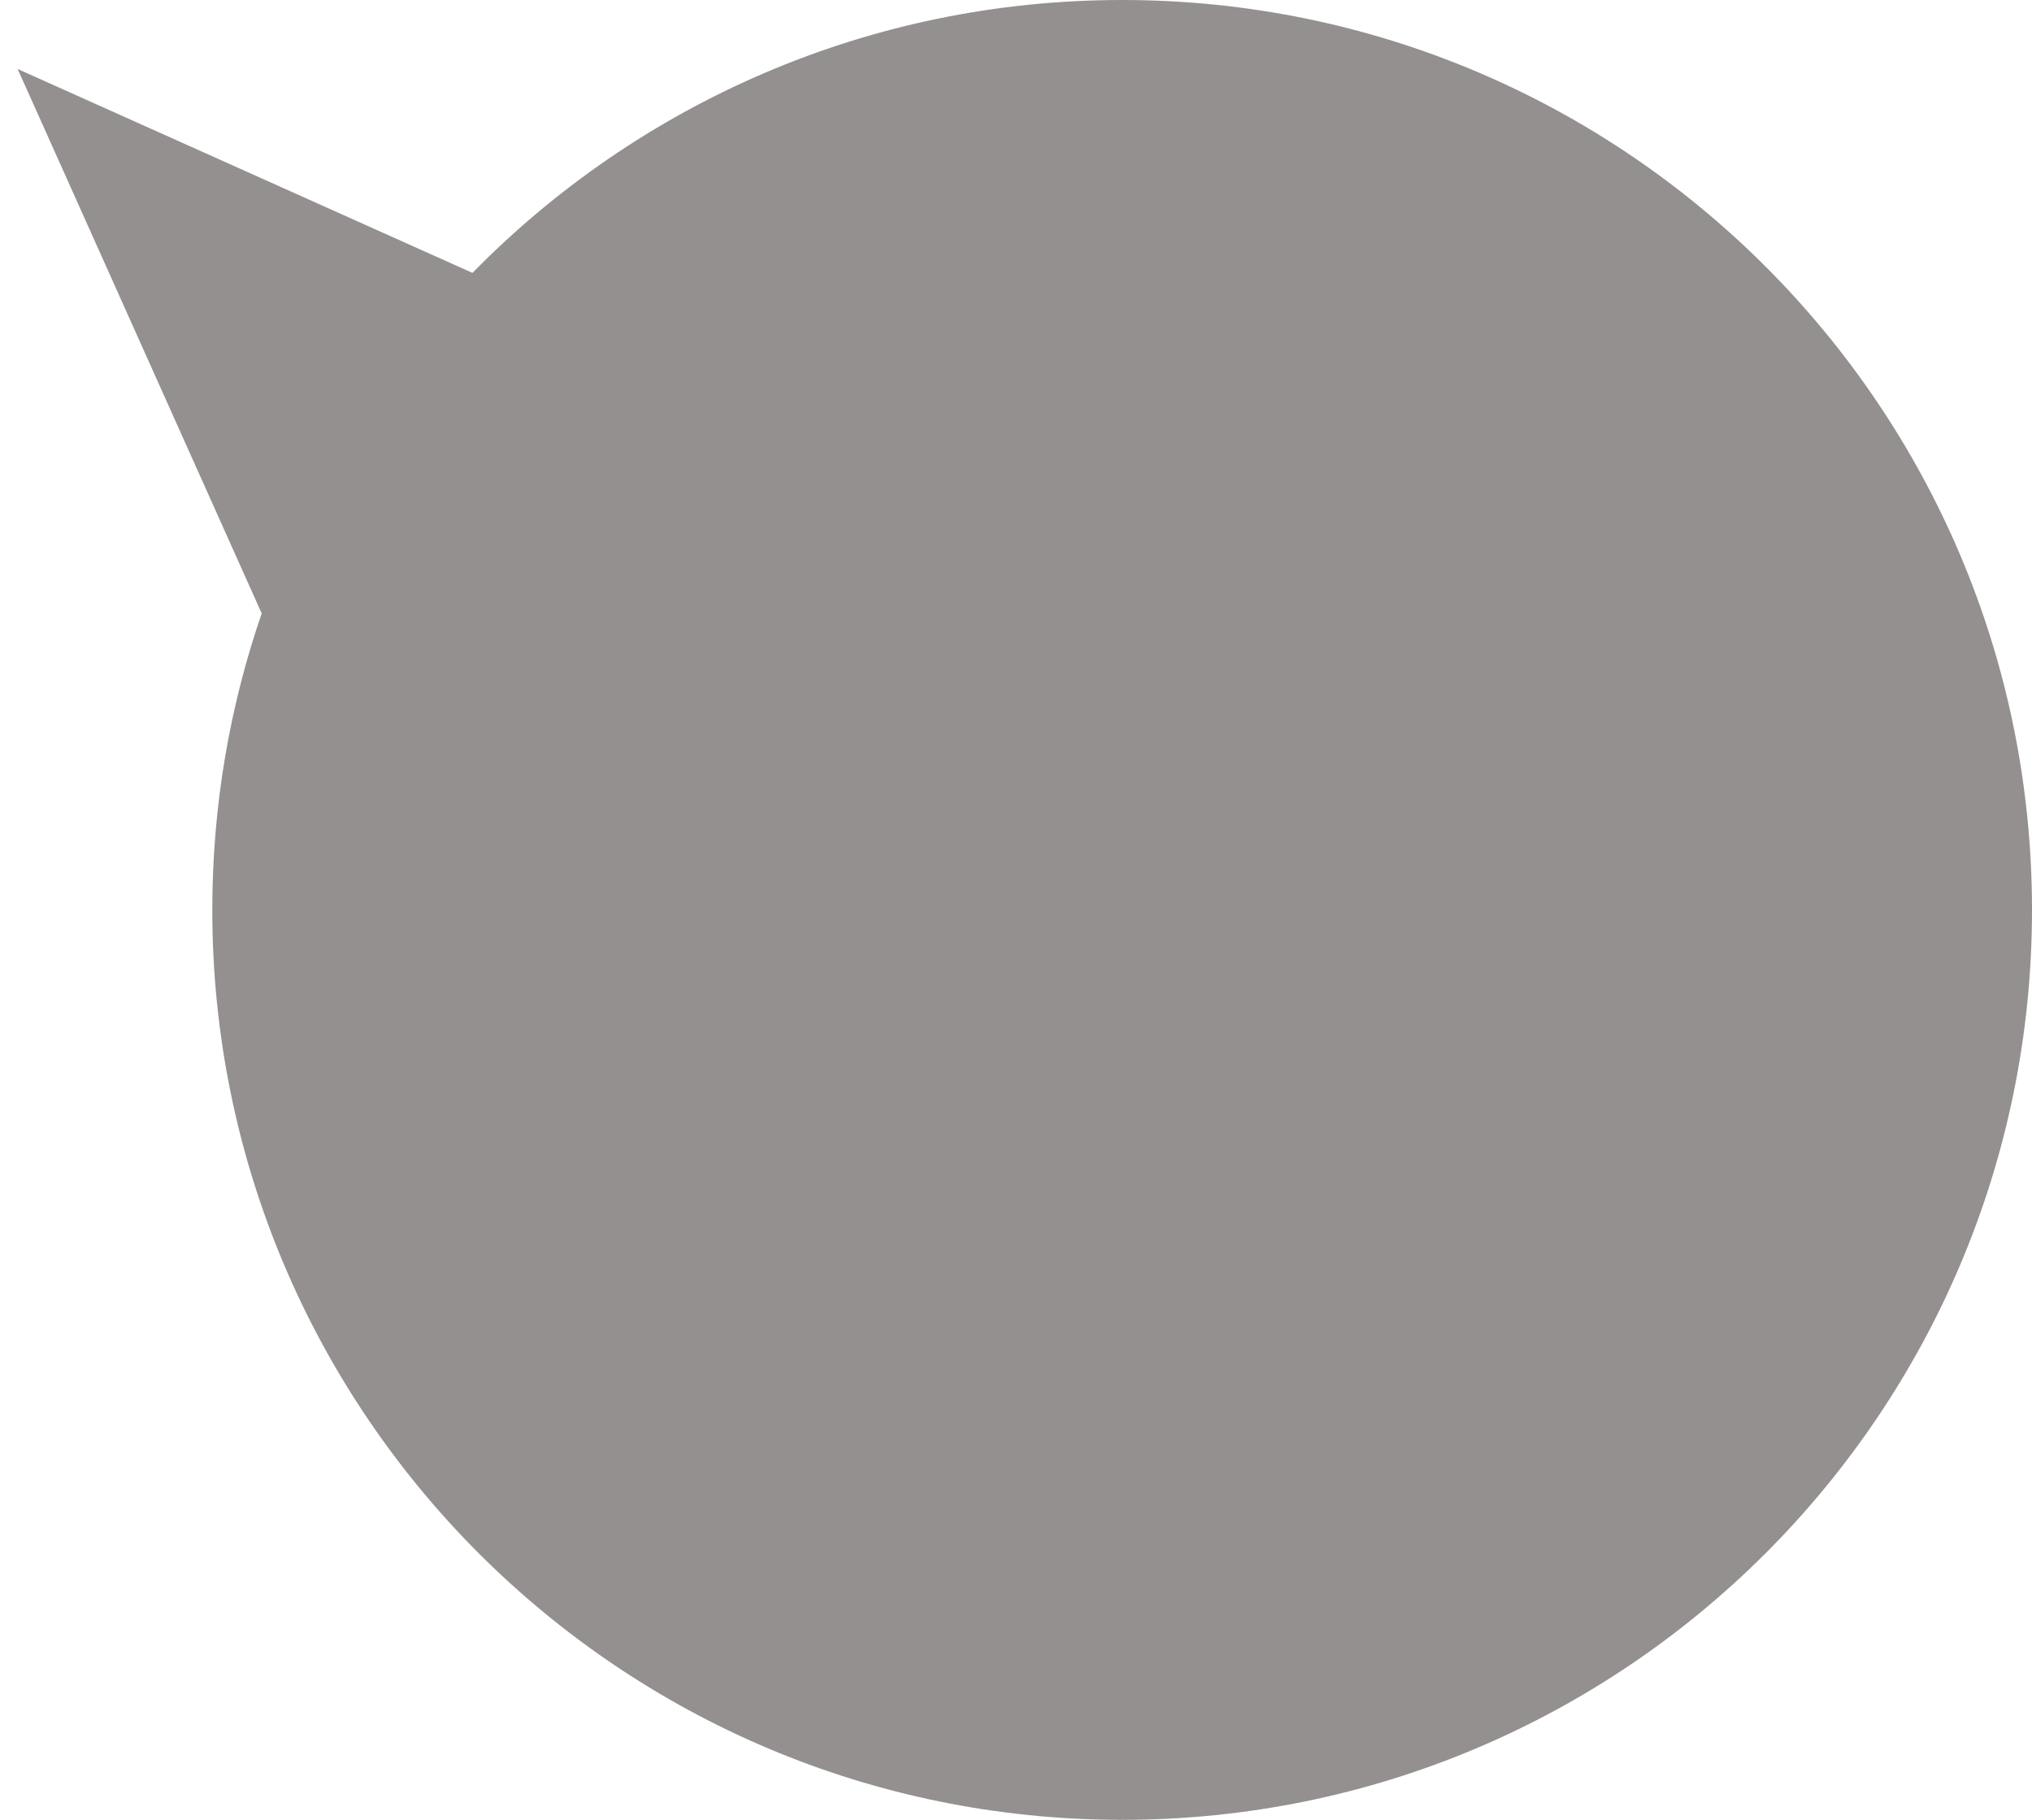 <?xml version="1.0" encoding="UTF-8" standalone="no"?>
<svg width="67px" height="60px" viewBox="0 0 67 60" version="1.1" xmlns="http://www.w3.org/2000/svg" xmlns:xlink="http://www.w3.org/1999/xlink">
    <!-- Generator: Sketch 46.1 (44463) - http://www.bohemiancoding.com/sketch -->
    <title>logo</title>
    <desc>Created with Sketch.</desc>
    <defs>
        <path d="M15.578,8.997 L0.582,2.275 L8.629,20.224 C7.573,23.289 7,26.577 7,30 C7,46.569 20.431,60 37,60 C53.569,60 67,46.569 67,30 C67,13.431 53.569,0 37,0 C28.609,0 21.023,3.445 15.578,8.997 Z" id="path-1"></path>
    </defs>
    <g id="Page-1" stroke="none" stroke-width="1" fill="none" fill-rule="evenodd">
        <g id="logo">
            <mask id="mask-2" fill="white">
                <use xlink:href="#path-1"></use>
            </mask>
            <use id="Mask" fill="#949090" xlink:href="#path-1"></use>
        </g>
    </g>
</svg>